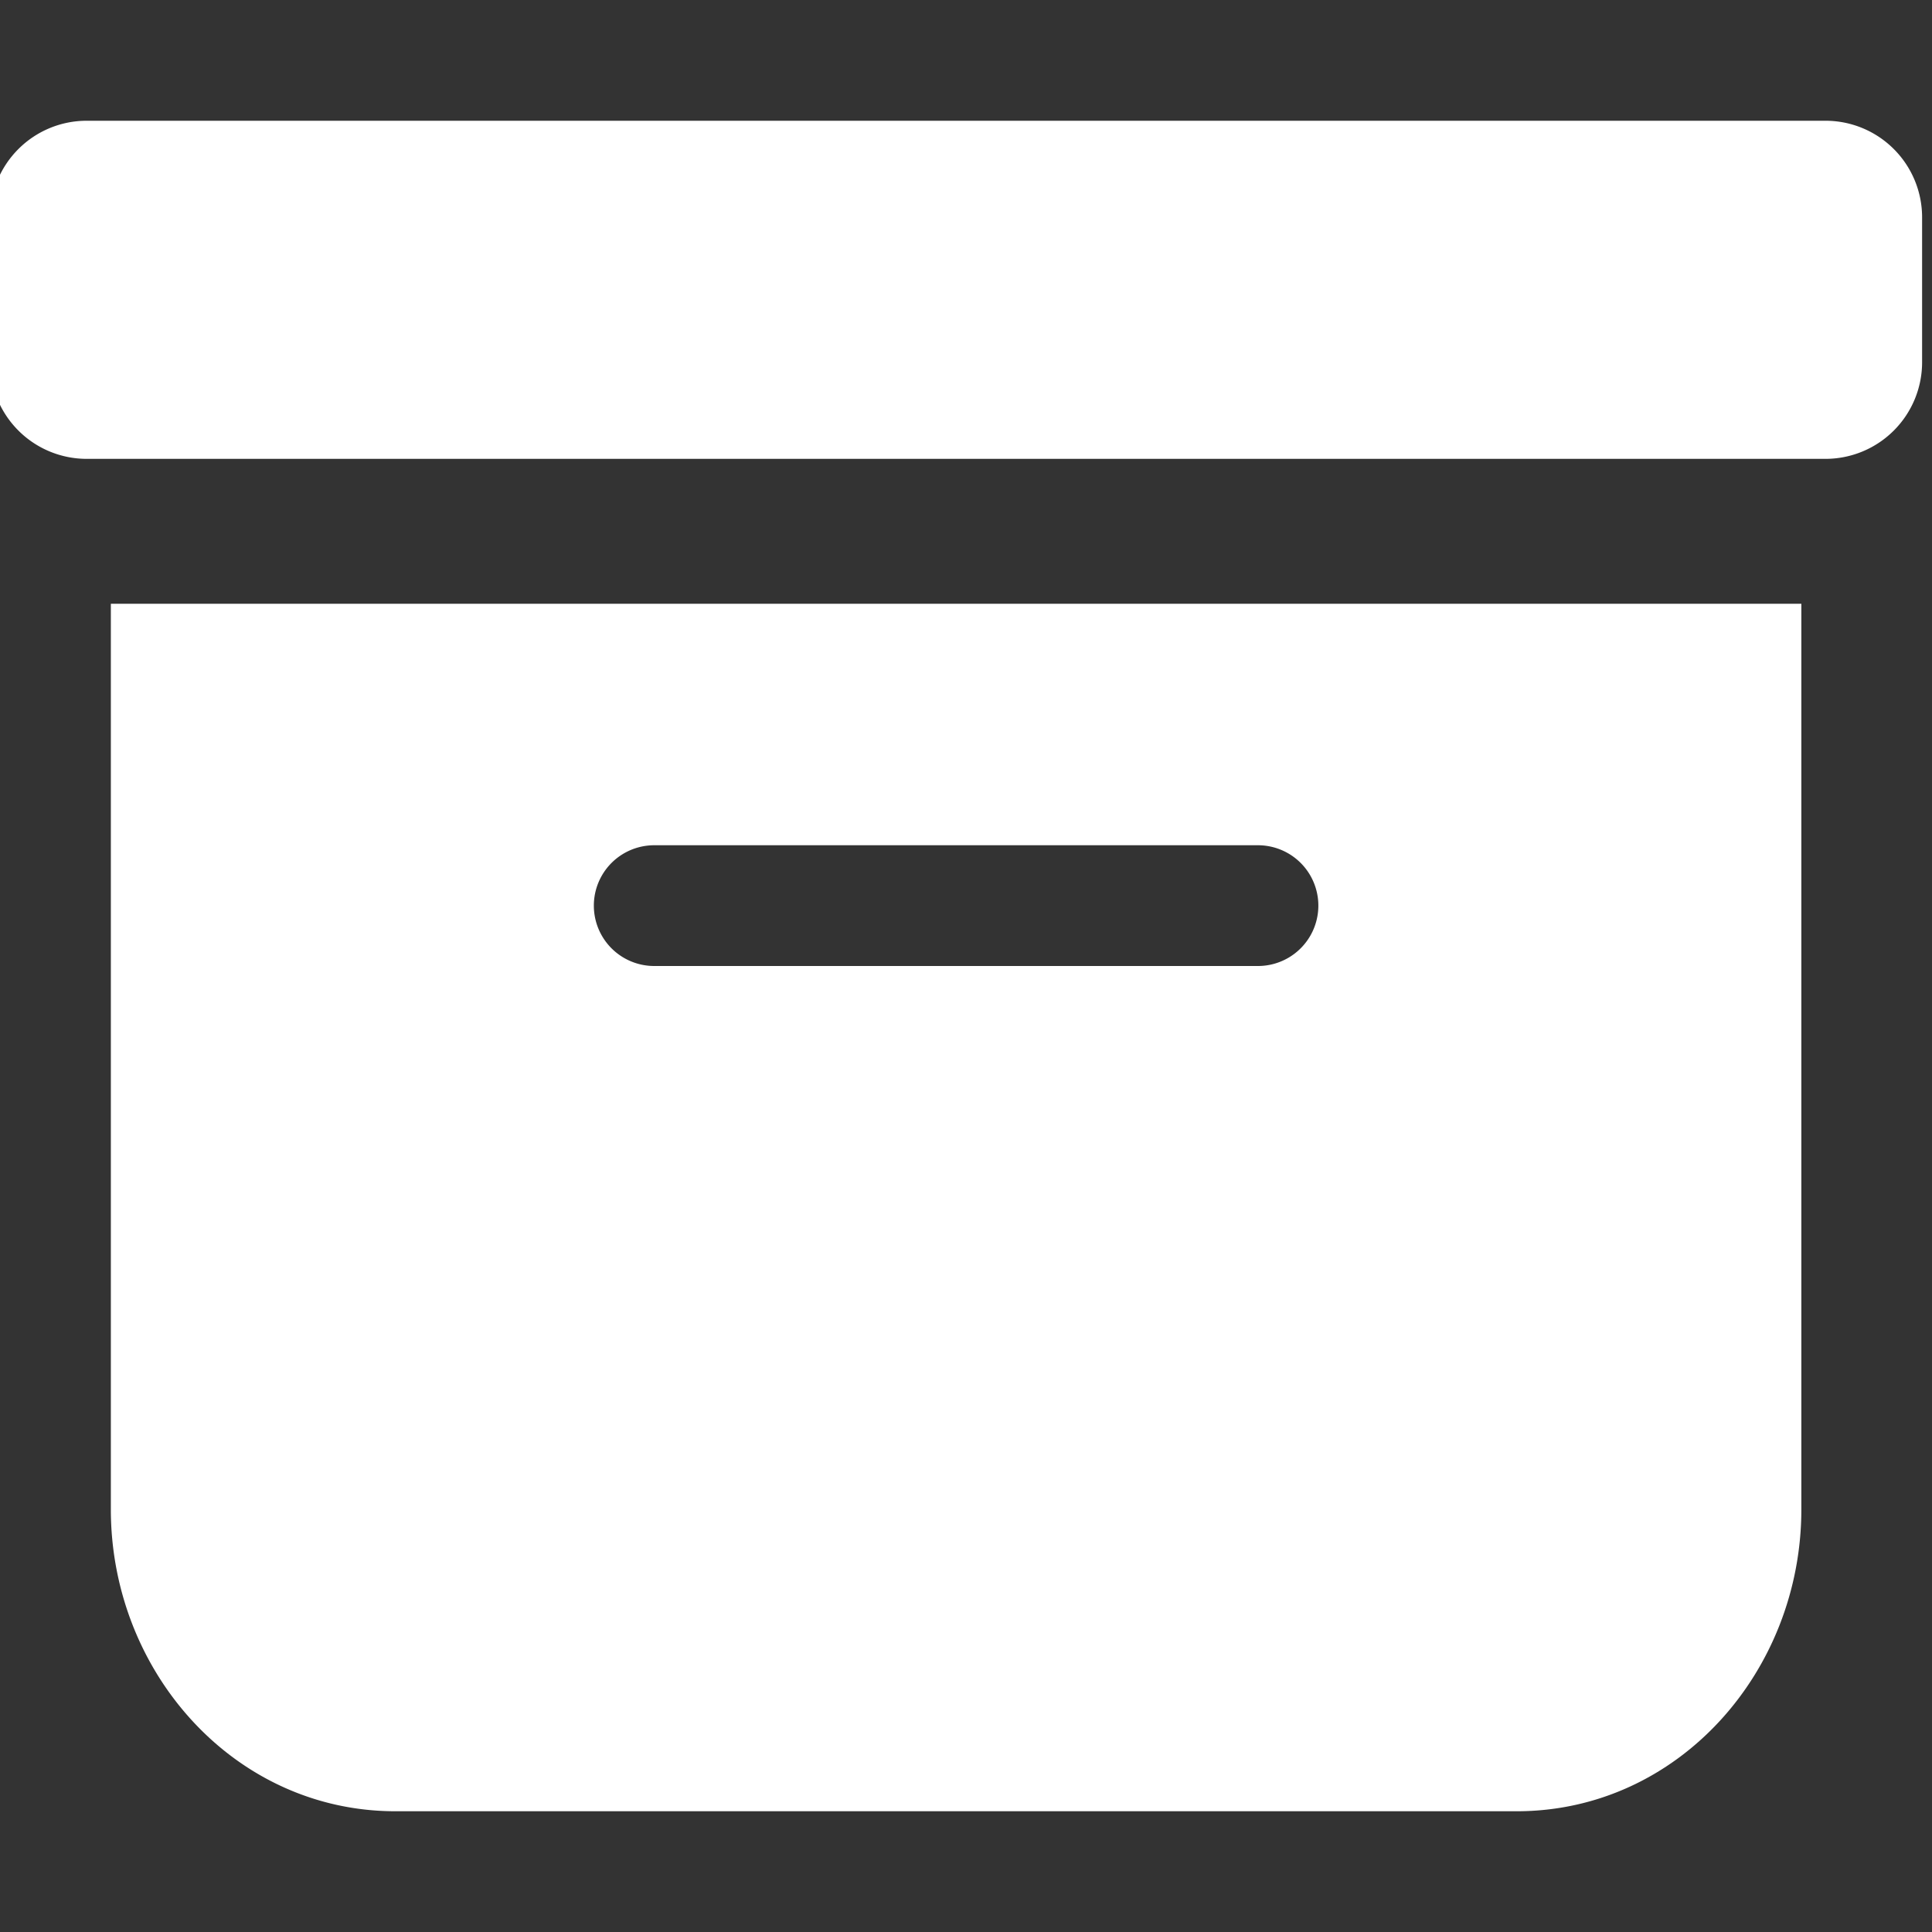 <svg xmlns="http://www.w3.org/2000/svg" width="16" height="16" fill="currentColor"><rect width="100%" height="100%" fill="#333333" stroke="none"/><rect id="backgroundrect" width="100%" height="100%" x="0" y="0" fill="none" stroke="none"/>
  
<g class="currentLayer" style=""><title>Layer 1</title><path d="M12.561,15 C13.897,15 14.918,13.845 14.918,12.5 V5 H0.918 v7.5 C0.918,13.845 1.939,15 3.275,15 h9.286 zM5.418,7 h5 a0.5,0.5 0 0 1 0,1 h-5 a0.5,0.5 0 0 1 0,-1 zM0.718,1 a0.8,0.8 0 0 0 -0.8,0.8 V3 a0.8,0.8 0 0 0 0.8,0.8 h14.4 A0.8,0.8 0 0 0 15.918,3 V1.8 a0.8,0.8 0 0 0 -0.8,-0.8 H0.718 z" id="svg_1" class="" fill="#ffffff" fill-opacity="1"/></g></svg>